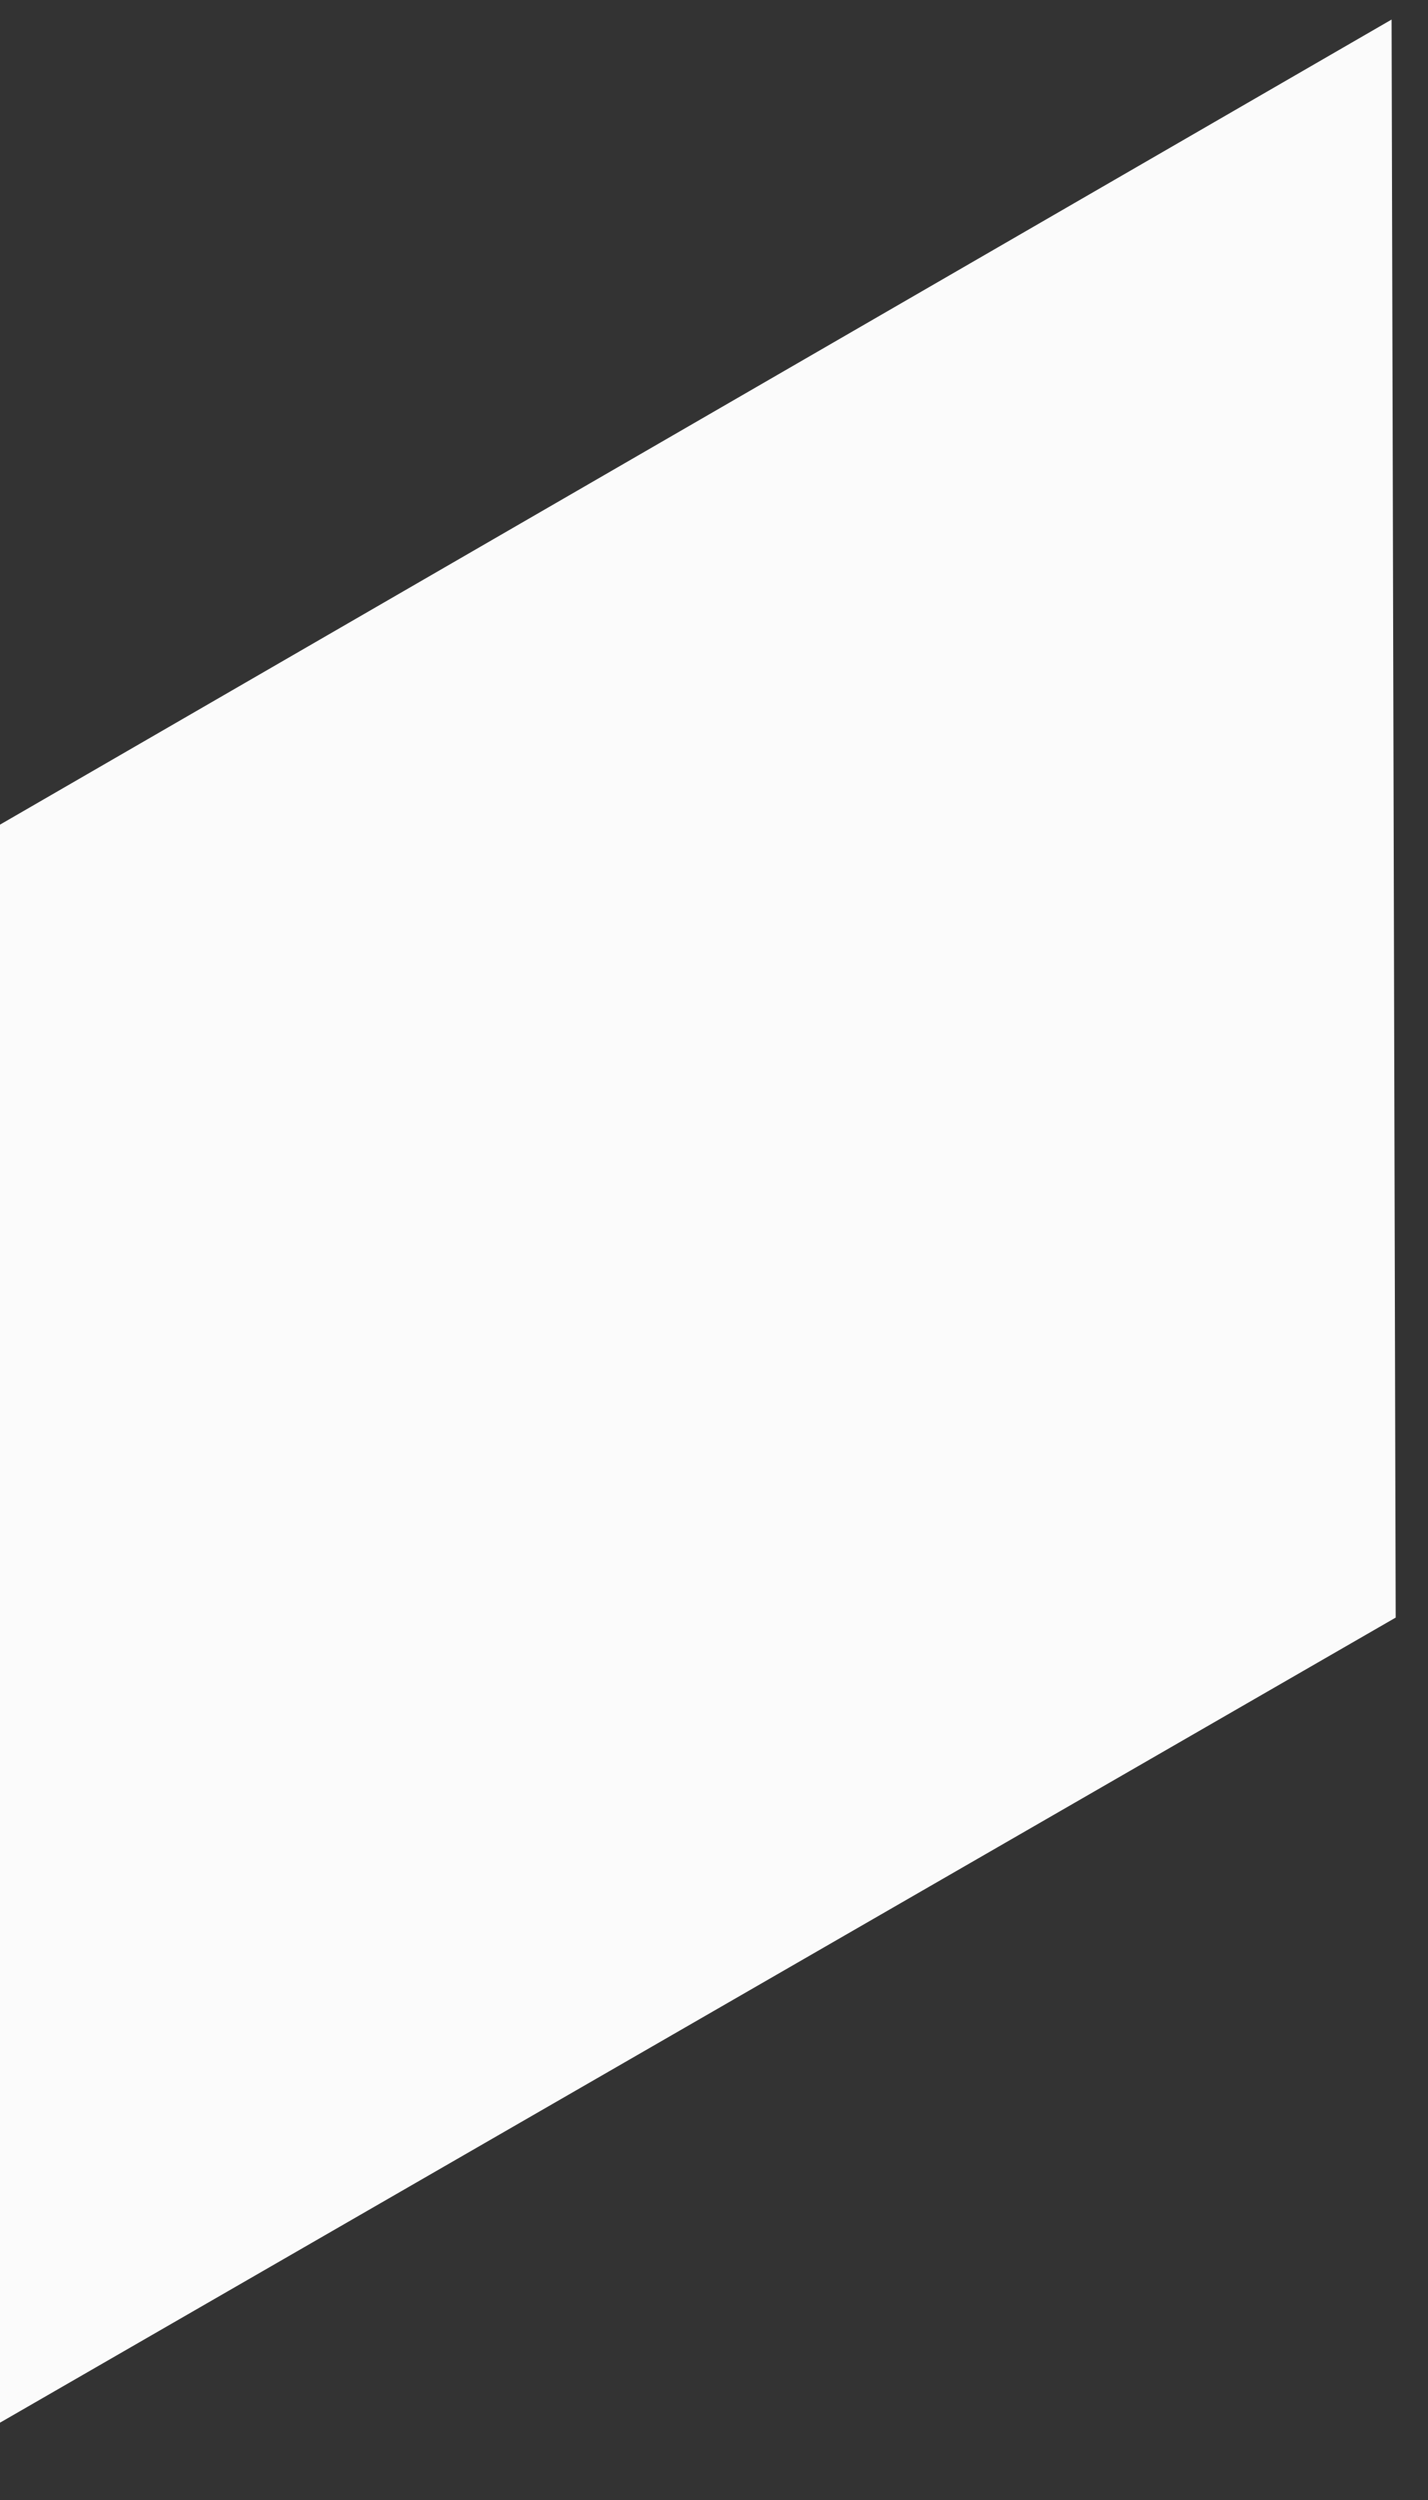 ﻿<?xml version="1.0" encoding="utf-8"?>
<svg version="1.1" xmlns:xlink="http://www.w3.org/1999/xlink" width="16px" height="28px" xmlns="http://www.w3.org/2000/svg">
  <rect width="100%" height="100%" fill="#333333" stroke="none"/>
  <g transform="matrix(1 0 0 1 -1048 -351 )">
    <path d="M 15.638 18.117  L 0 27.134  L 0 9.236  L 15.592 0.219  L 15.638 18.117  Z " fill-rule="nonzero" fill="#fbfbfb" stroke="none" transform="matrix(1 0 0 1 1048 351 )" />
  </g>
</svg>